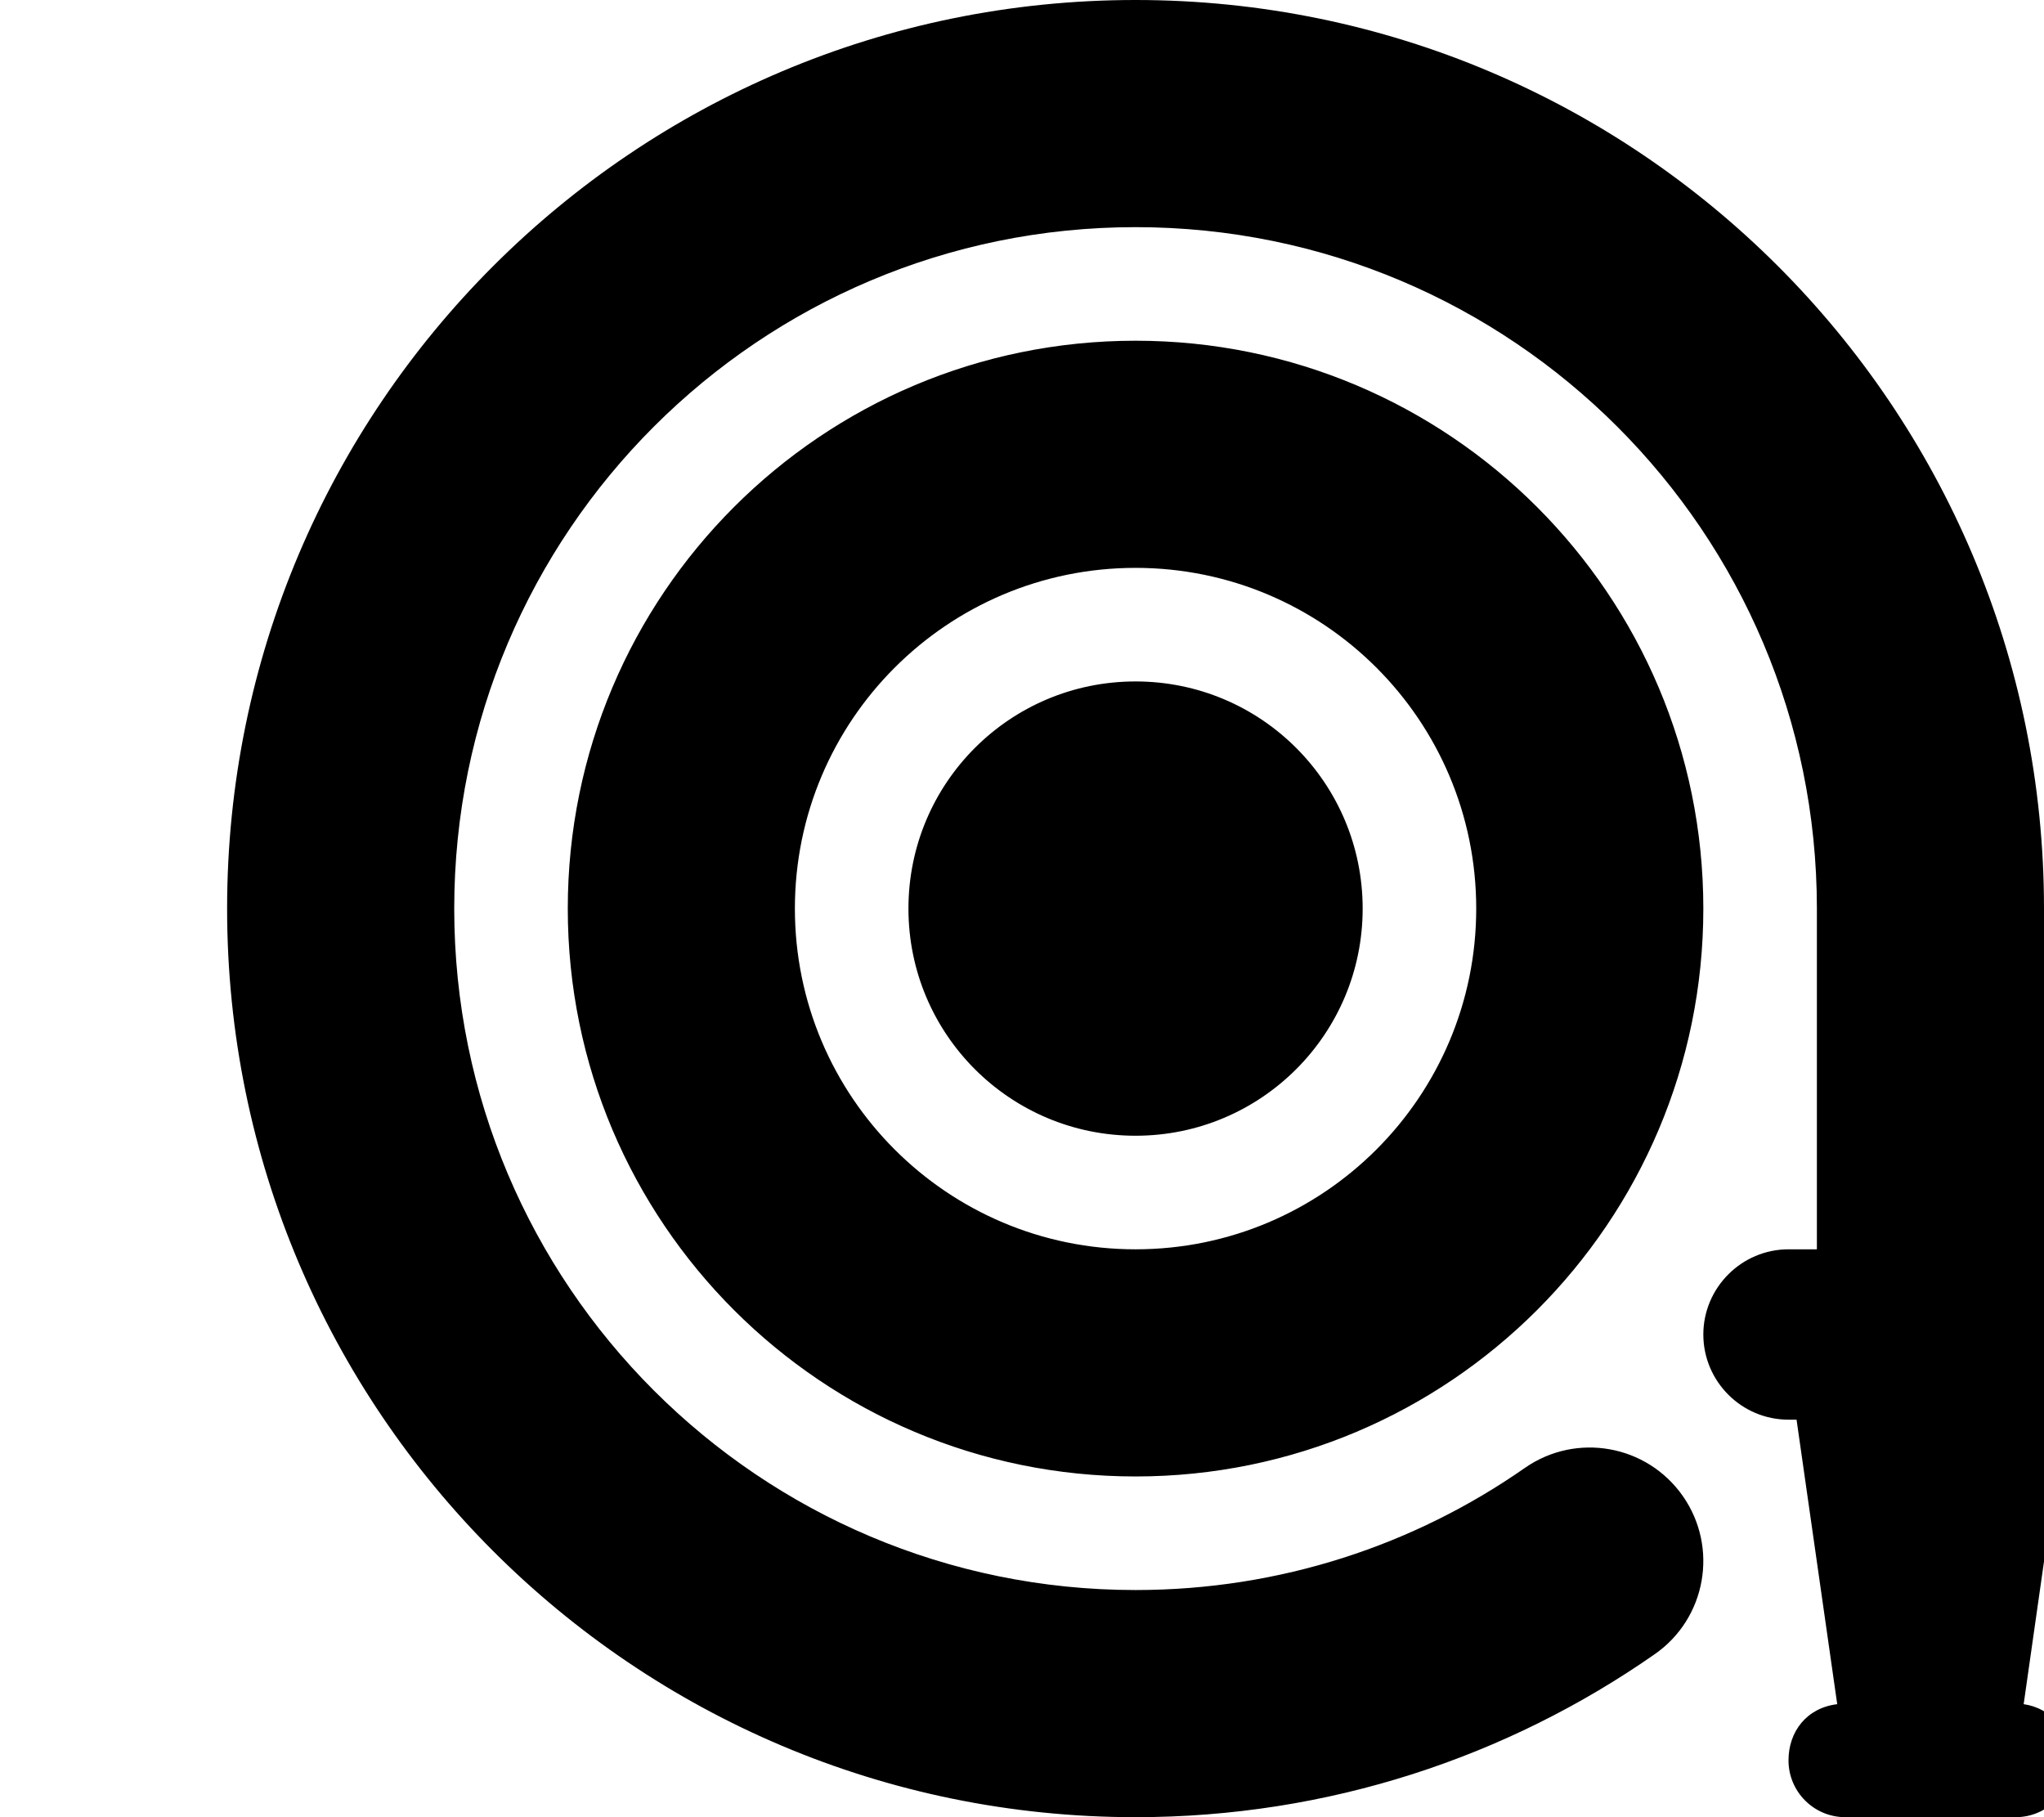 <svg xmlns="http://www.w3.org/2000/svg" viewBox="0 0 576 512"><!--! Font Awesome Pro 6.1.1 by @fontawesome - https://fontawesome.com License - https://fontawesome.com/license (Commercial License) Copyright 2022 Fonticons, Inc. --><path d="M584 352H576V256c0-141.4-114.6-256-256-256C178.6 0 64 114.6 64 256s114.6 256 256 256c54.34 0 104.8-16.96 146.3-45.92c14.5-10.08 18.05-30.05 7.936-44.54s-30.05-18.05-44.54-7.936C398.6 435.3 360.8 448 320 448c-106 0-192-85.95-192-192s85.95-192 192-192s192 85.95 192 192v96h-8C490.8 352 480 362.8 480 376s10.75 24 24 24h2.271l11.46 80.16C509.1 481.2 504 487.9 504 496c0 8.832 7.168 16 16 16h48c8.832 0 16-7.168 16-16c0-8.064-5.984-14.75-13.73-15.84L581.7 400H584c13.25 0 24-10.75 24-24S597.2 352 584 352zM320 192C284.6 192 256 220.6 256 256s28.64 64 64 64s64-28.64 64-64S355.4 192 320 192zM320 96C231.6 96 160 167.6 160 256s71.65 160 160 160s160-71.65 160-160S408.4 96 320 96zM320 352c-53.02 0-96-42.98-96-96s42.98-96 96-96s96 42.98 96 96S373 352 320 352z"/></svg>